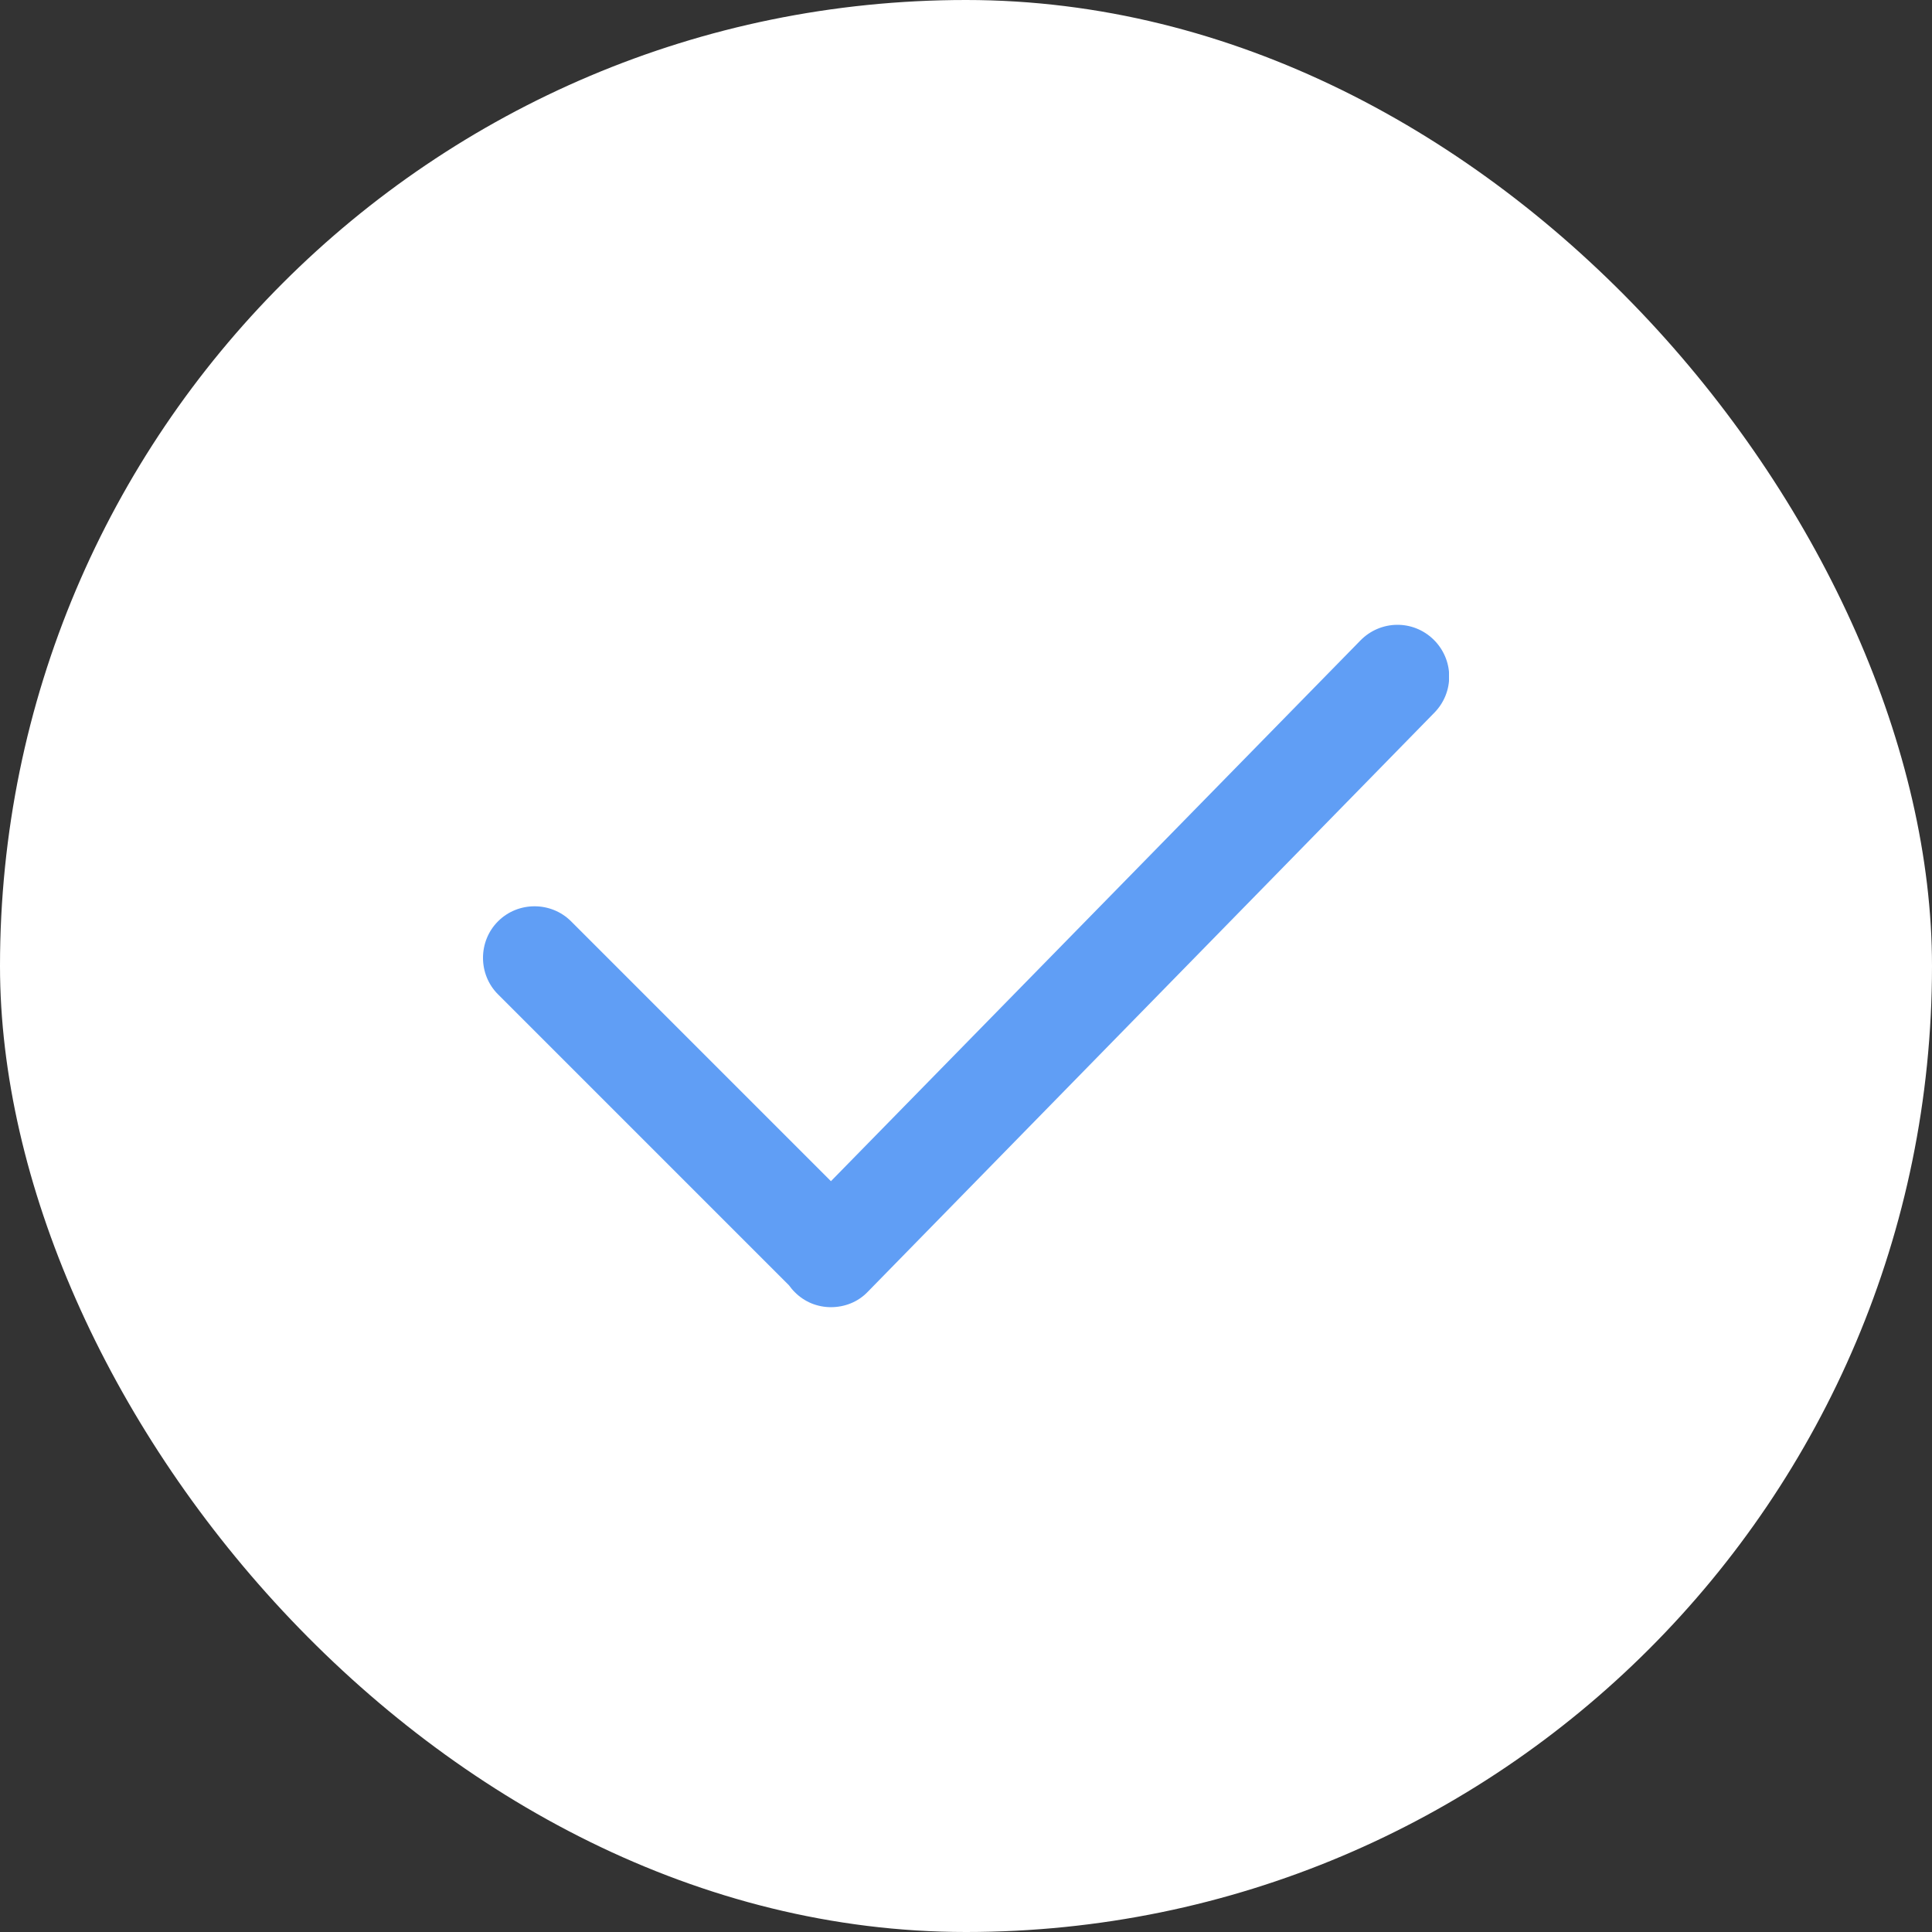 <svg width="32" height="32" viewBox="0 0 32 32" fill="none" xmlns="http://www.w3.org/2000/svg">
<rect x="0" y="0" width="32" height="32" fill="#333333" stroke="none"/>
<rect width="32" height="32" rx="16" fill="white"/>
<g clip-path="url(#clip0)">
<path d="M23.743 10.592C23.403 10.261 22.864 10.269 22.532 10.609L13.763 19.564L9.459 15.26C9.127 14.928 8.58 14.928 8.249 15.26C7.917 15.591 7.917 16.139 8.249 16.47L13.068 21.289C13.097 21.329 13.128 21.367 13.165 21.403C13.243 21.482 13.336 21.544 13.438 21.587C13.541 21.629 13.651 21.651 13.762 21.651C13.985 21.651 14.209 21.569 14.375 21.394L23.759 11.803C23.838 11.722 23.9 11.627 23.942 11.523C23.984 11.418 24.005 11.307 24.003 11.194C24.002 11.082 23.978 10.971 23.933 10.867C23.888 10.764 23.824 10.671 23.743 10.592Z" fill="#609EF5"/>
</g>
<defs>
<clipPath id="clip0">
<path d="M8 8H24V24H8V8Z" fill="white"/>
</clipPath>
</defs>
</svg>
